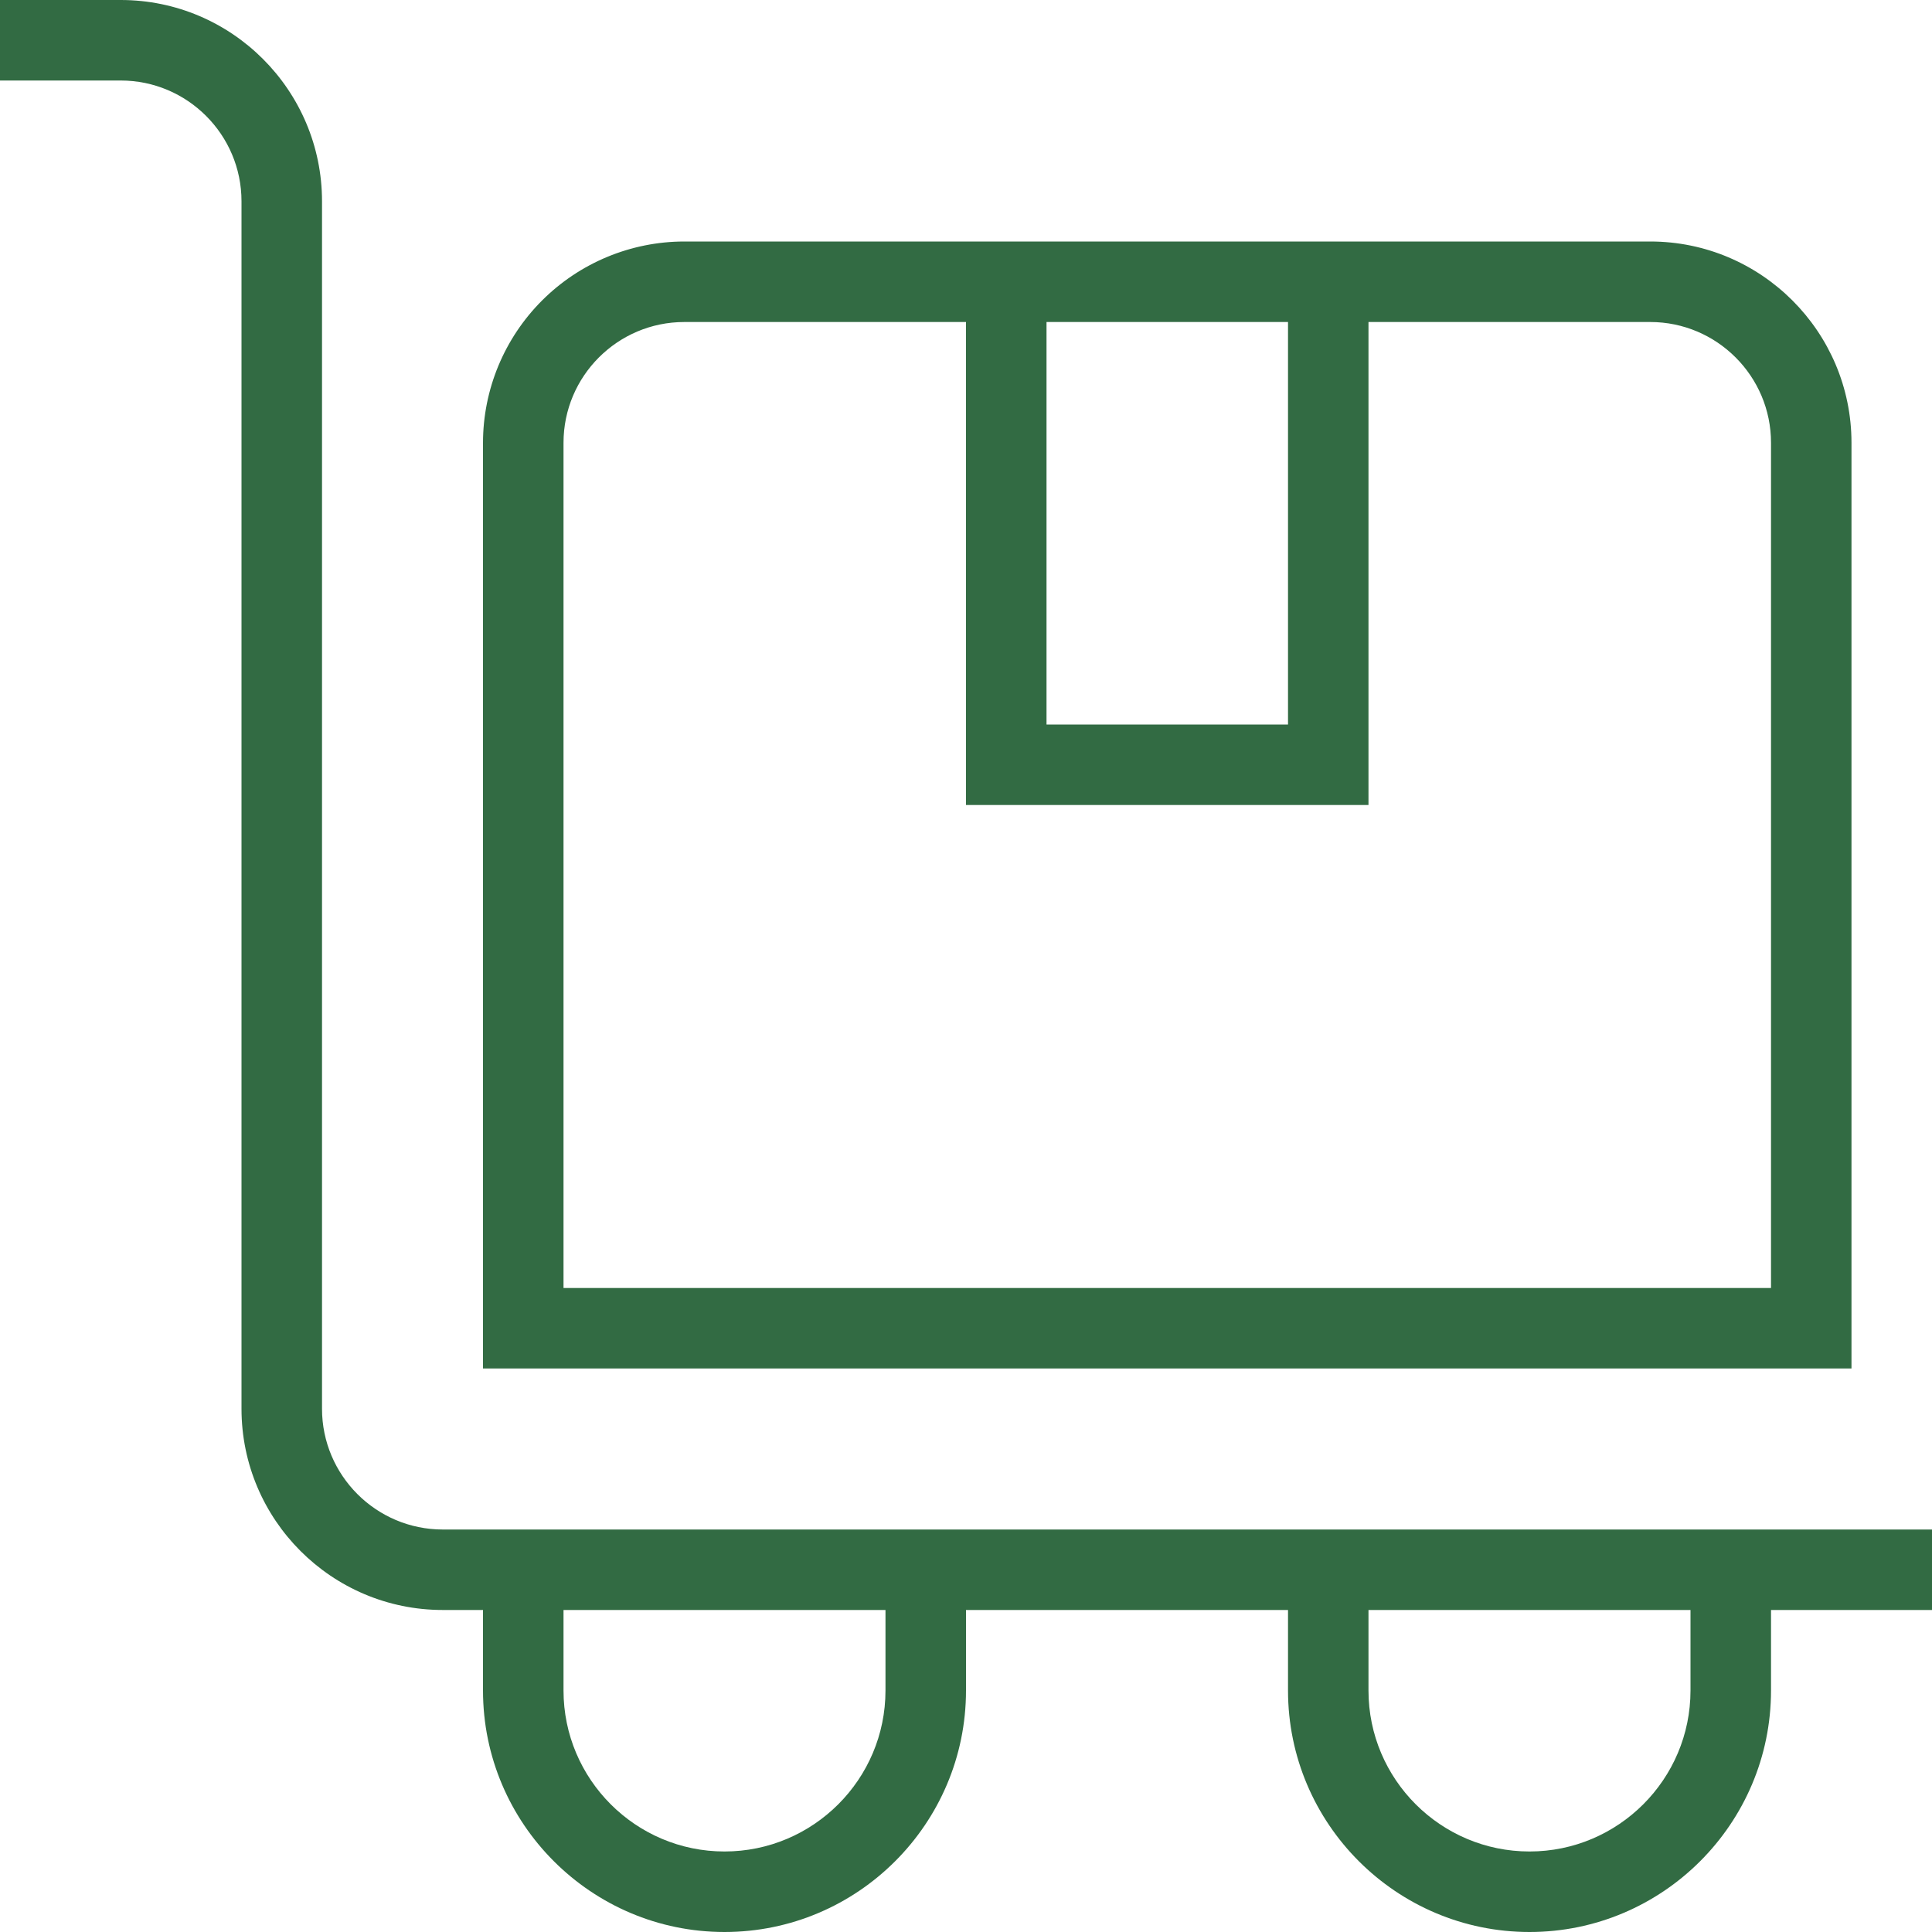 <svg xmlns="http://www.w3.org/2000/svg" width="40" height="40" viewBox="0 0 40 40" fill="none">
    <path d="M40 31.667H9.167C7.788 31.667 6.667 30.545 6.667 29.167V4.167C6.667 1.87 4.798 0 2.5 0H0V1.667H2.5C3.878 1.667 5 2.788 5 4.167V29.167C5 31.465 6.868 33.333 9.167 33.333H10V35C10 37.757 12.243 40 15 40C17.757 40 20 37.757 20 35V33.333H26.667V35C26.667 37.757 28.91 40 31.667 40C34.423 40 36.667 37.757 36.667 35V33.333H40V31.667ZM18.333 35C18.333 36.838 16.838 38.333 15 38.333C13.162 38.333 11.667 36.838 11.667 35V33.333H18.333V35ZM35 35C35 36.838 33.505 38.333 31.667 38.333C29.828 38.333 28.333 36.838 28.333 35V33.333H35V35ZM38.333 9.167C38.333 6.87 36.465 5 34.167 5H14.167C13.062 5.001 12.003 5.441 11.222 6.222C10.441 7.003 10.001 8.062 10 9.167V28.333H38.333V9.167ZM21.667 6.667H26.667V15H21.667V6.667ZM36.667 26.667H11.667V9.167C11.667 7.788 12.788 6.667 14.167 6.667H20V16.667H28.333V6.667H34.167C35.545 6.667 36.667 7.788 36.667 9.167V26.667Z" fill="#326B43" />
</svg>